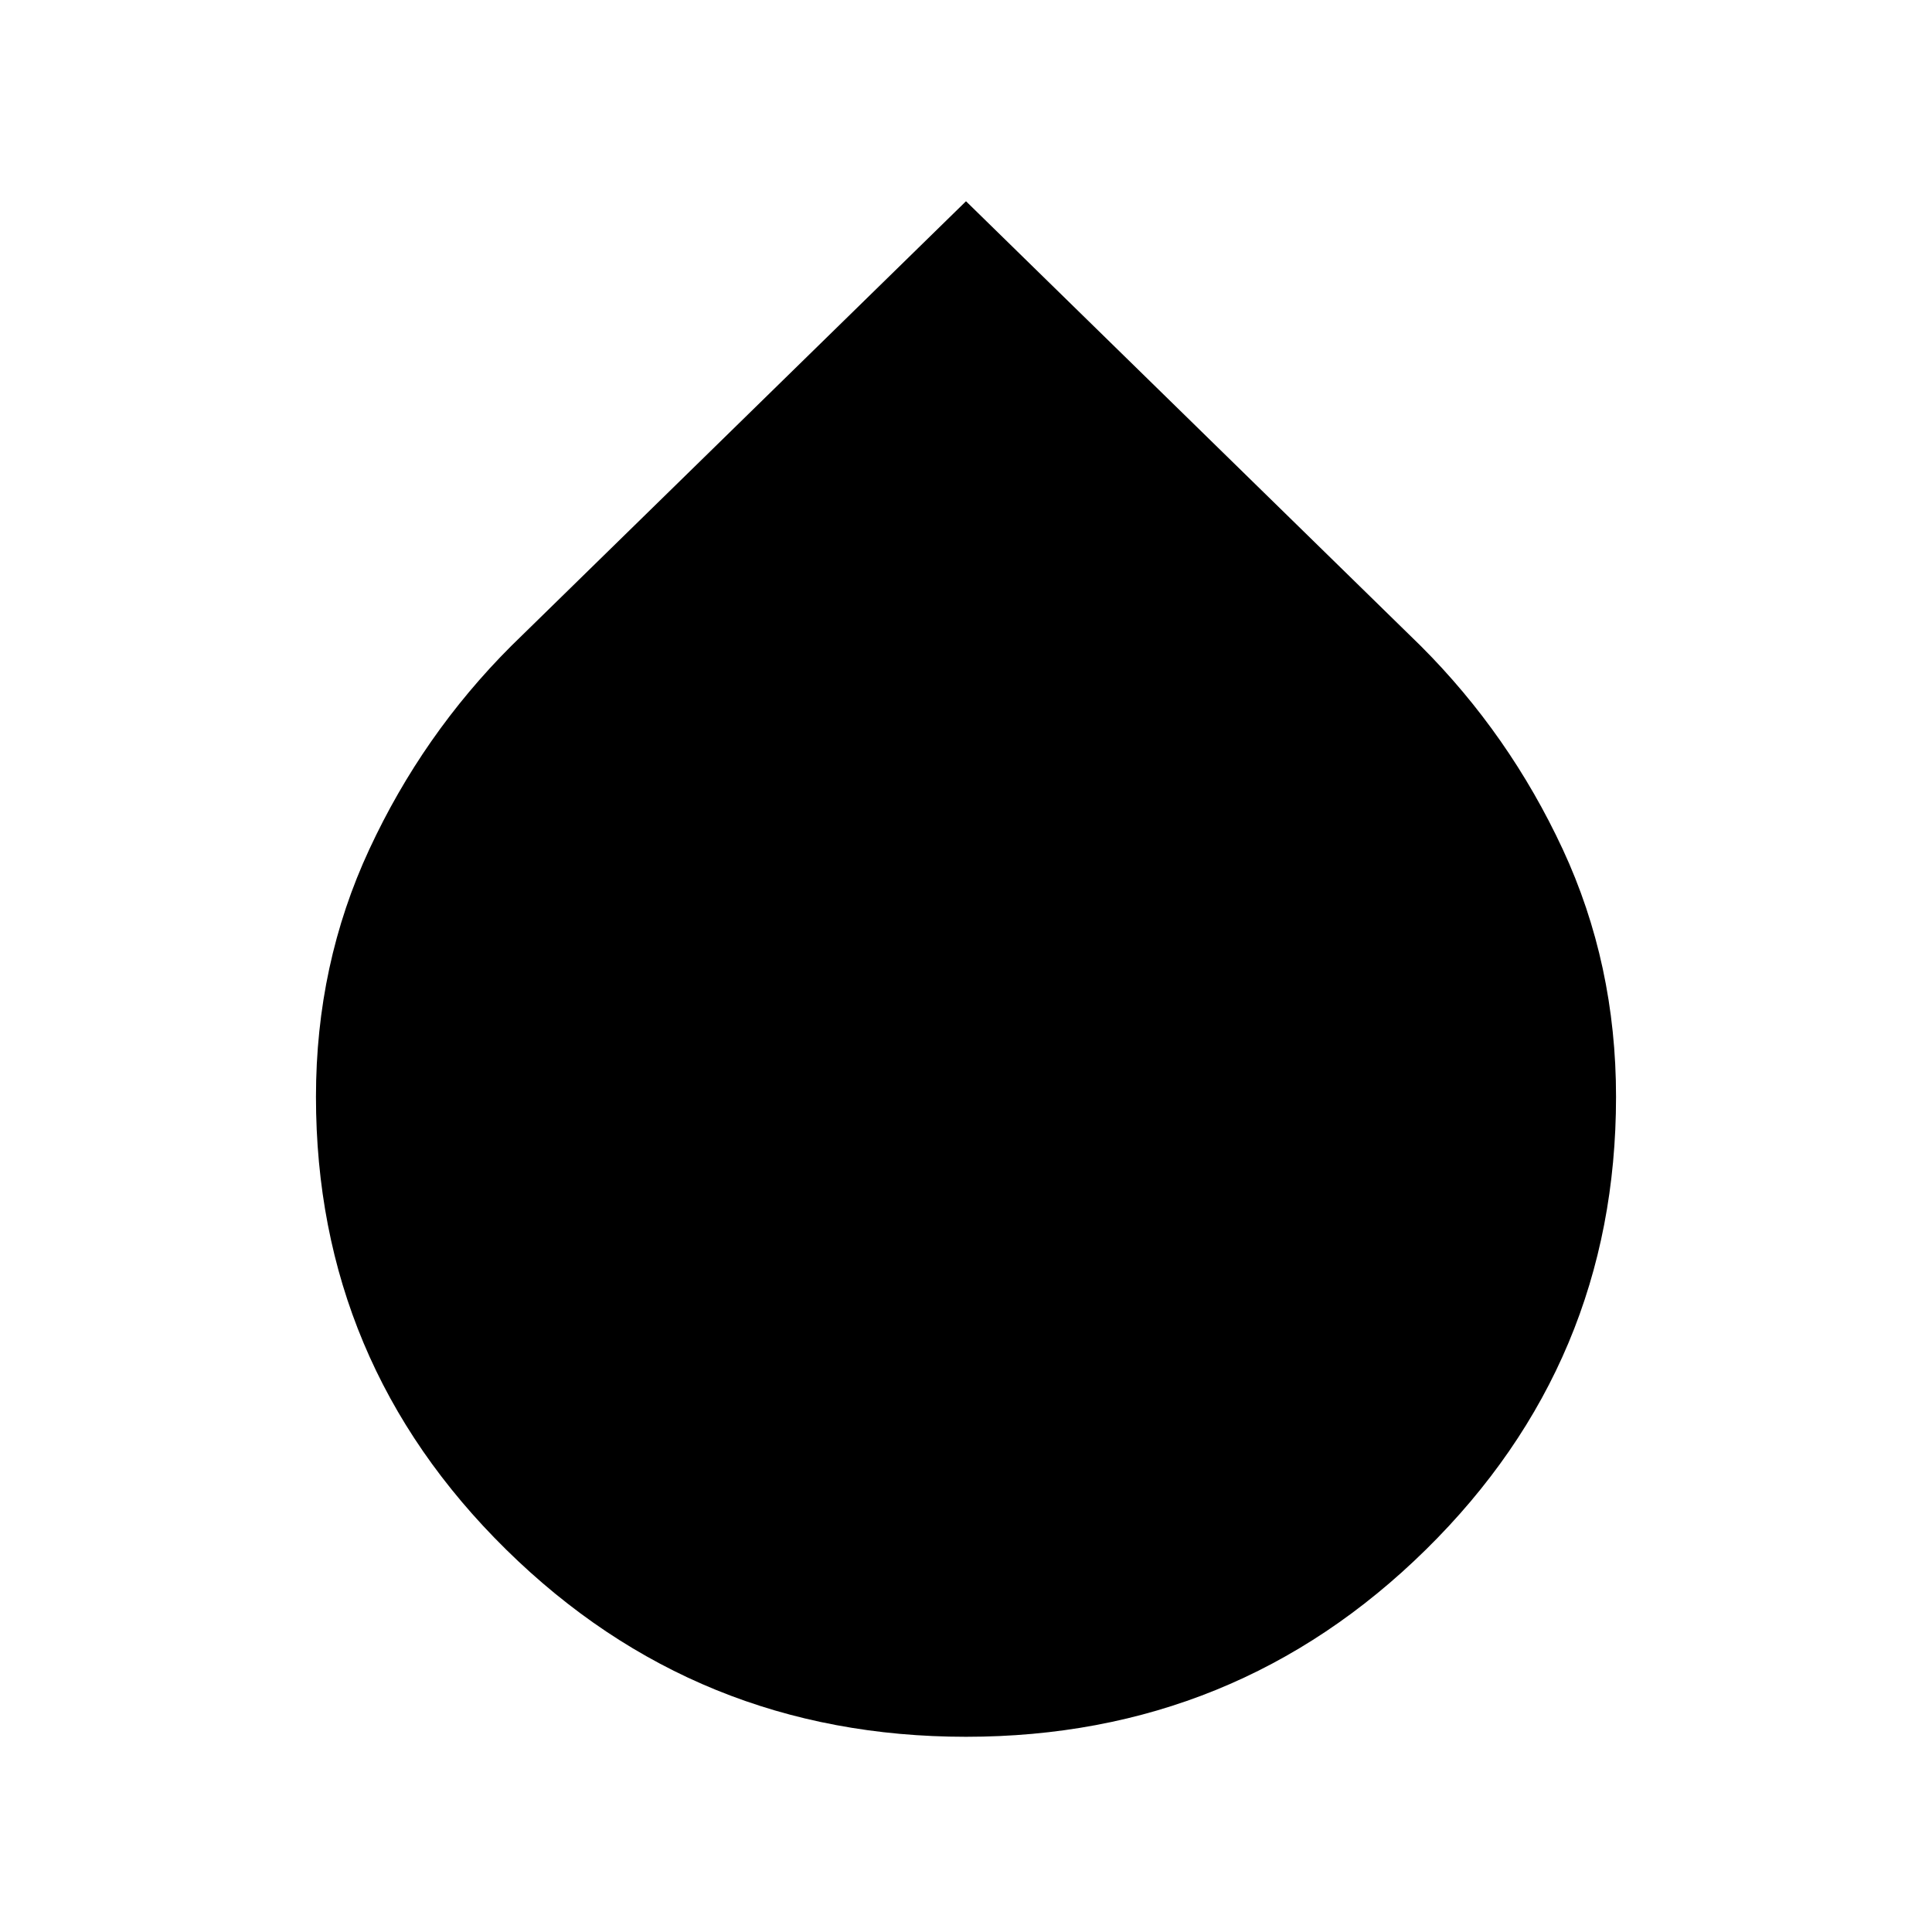 <svg xmlns="http://www.w3.org/2000/svg" height="24" width="24"><path d="M12 21.575q-3.35 0-5.712-2.325-2.363-2.325-2.363-5.625 0-1.65.663-3.075.662-1.425 1.762-2.525L12 2.5l5.65 5.525q1.1 1.1 1.763 2.525.662 1.425.662 3.075 0 3.3-2.362 5.625Q15.35 21.575 12 21.575Z"/></svg>